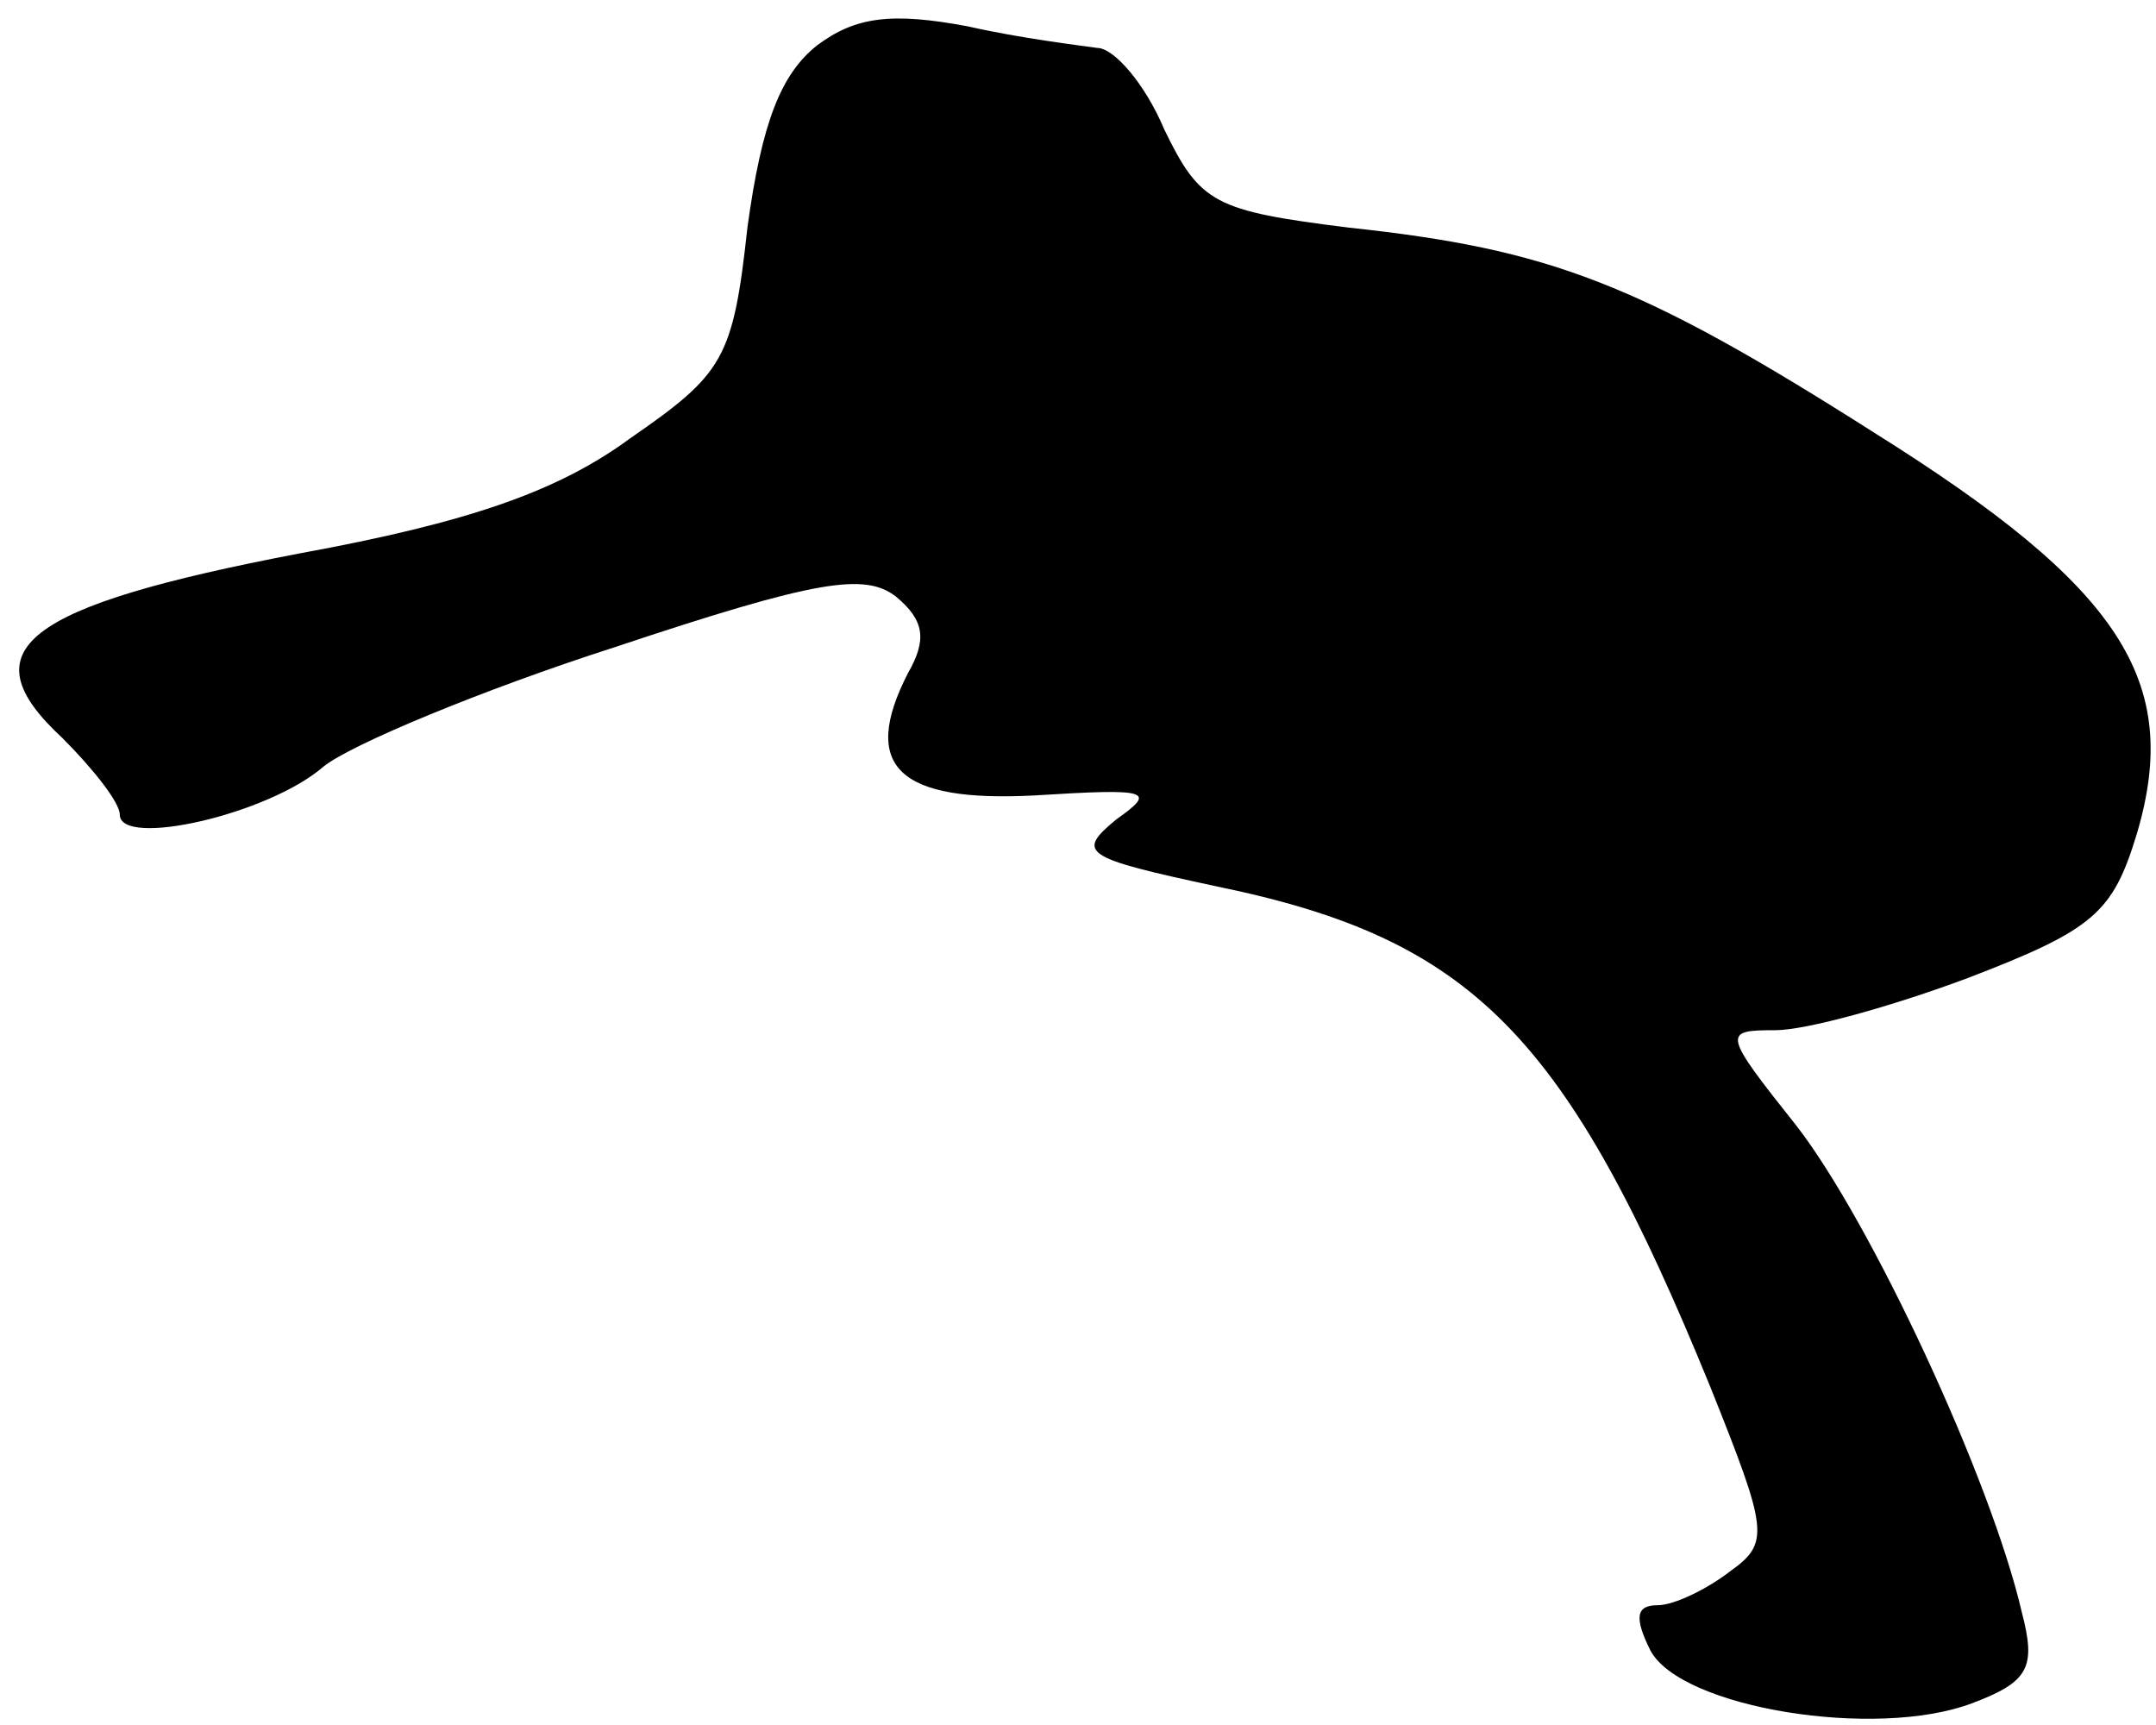 <?xml version="1.0" standalone="no"?>
<!DOCTYPE svg PUBLIC "-//W3C//DTD SVG 20010904//EN"
 "http://www.w3.org/TR/2001/REC-SVG-20010904/DTD/svg10.dtd">
<svg version="1.0" xmlns="http://www.w3.org/2000/svg"
 width="90pt" height="72pt" viewBox="0 0 90 72"
 preserveAspectRatio="xMidYMid meet">
<g transform="translate(0,72) scale(0.1,-0.1)"
fill="#000000" stroke="none">
<path fill="#000000" stroke="none" d="M341 701 c-15 -12 -23 -32 -29 -76 -6
-55 -10 -61 -49 -88 -30 -22 -67 -35 -138 -48 -115 -22 -139 -40 -99 -77 13
-13 24 -27 24 -32 0 -14 62 0 85 20 11 9 66 32 122 50 84 28 104 31 117 21 12
-10 13 -18 5 -32 -20 -39 -4 -54 53 -51 48 3 51 2 34 -10 -17 -14 -14 -16 42
-28 107 -22 146 -62 206 -209 24 -60 25 -65 8 -77 -9 -7 -23 -14 -30 -14 -9 0
-10 -5 -3 -19 13 -24 94 -37 134 -22 24 9 27 15 21 38 -13 56 -63 163 -94 203
-31 39 -31 40 -9 40 13 0 49 10 81 22 52 20 60 27 70 60 19 64 -7 103 -109
167 -99 63 -136 77 -220 86 -56 7 -62 10 -77 41 -8 19 -21 34 -28 34 -7 1 -32
4 -54 9 -32 6 -47 4 -63 -8z"/>
</g>
</svg>
